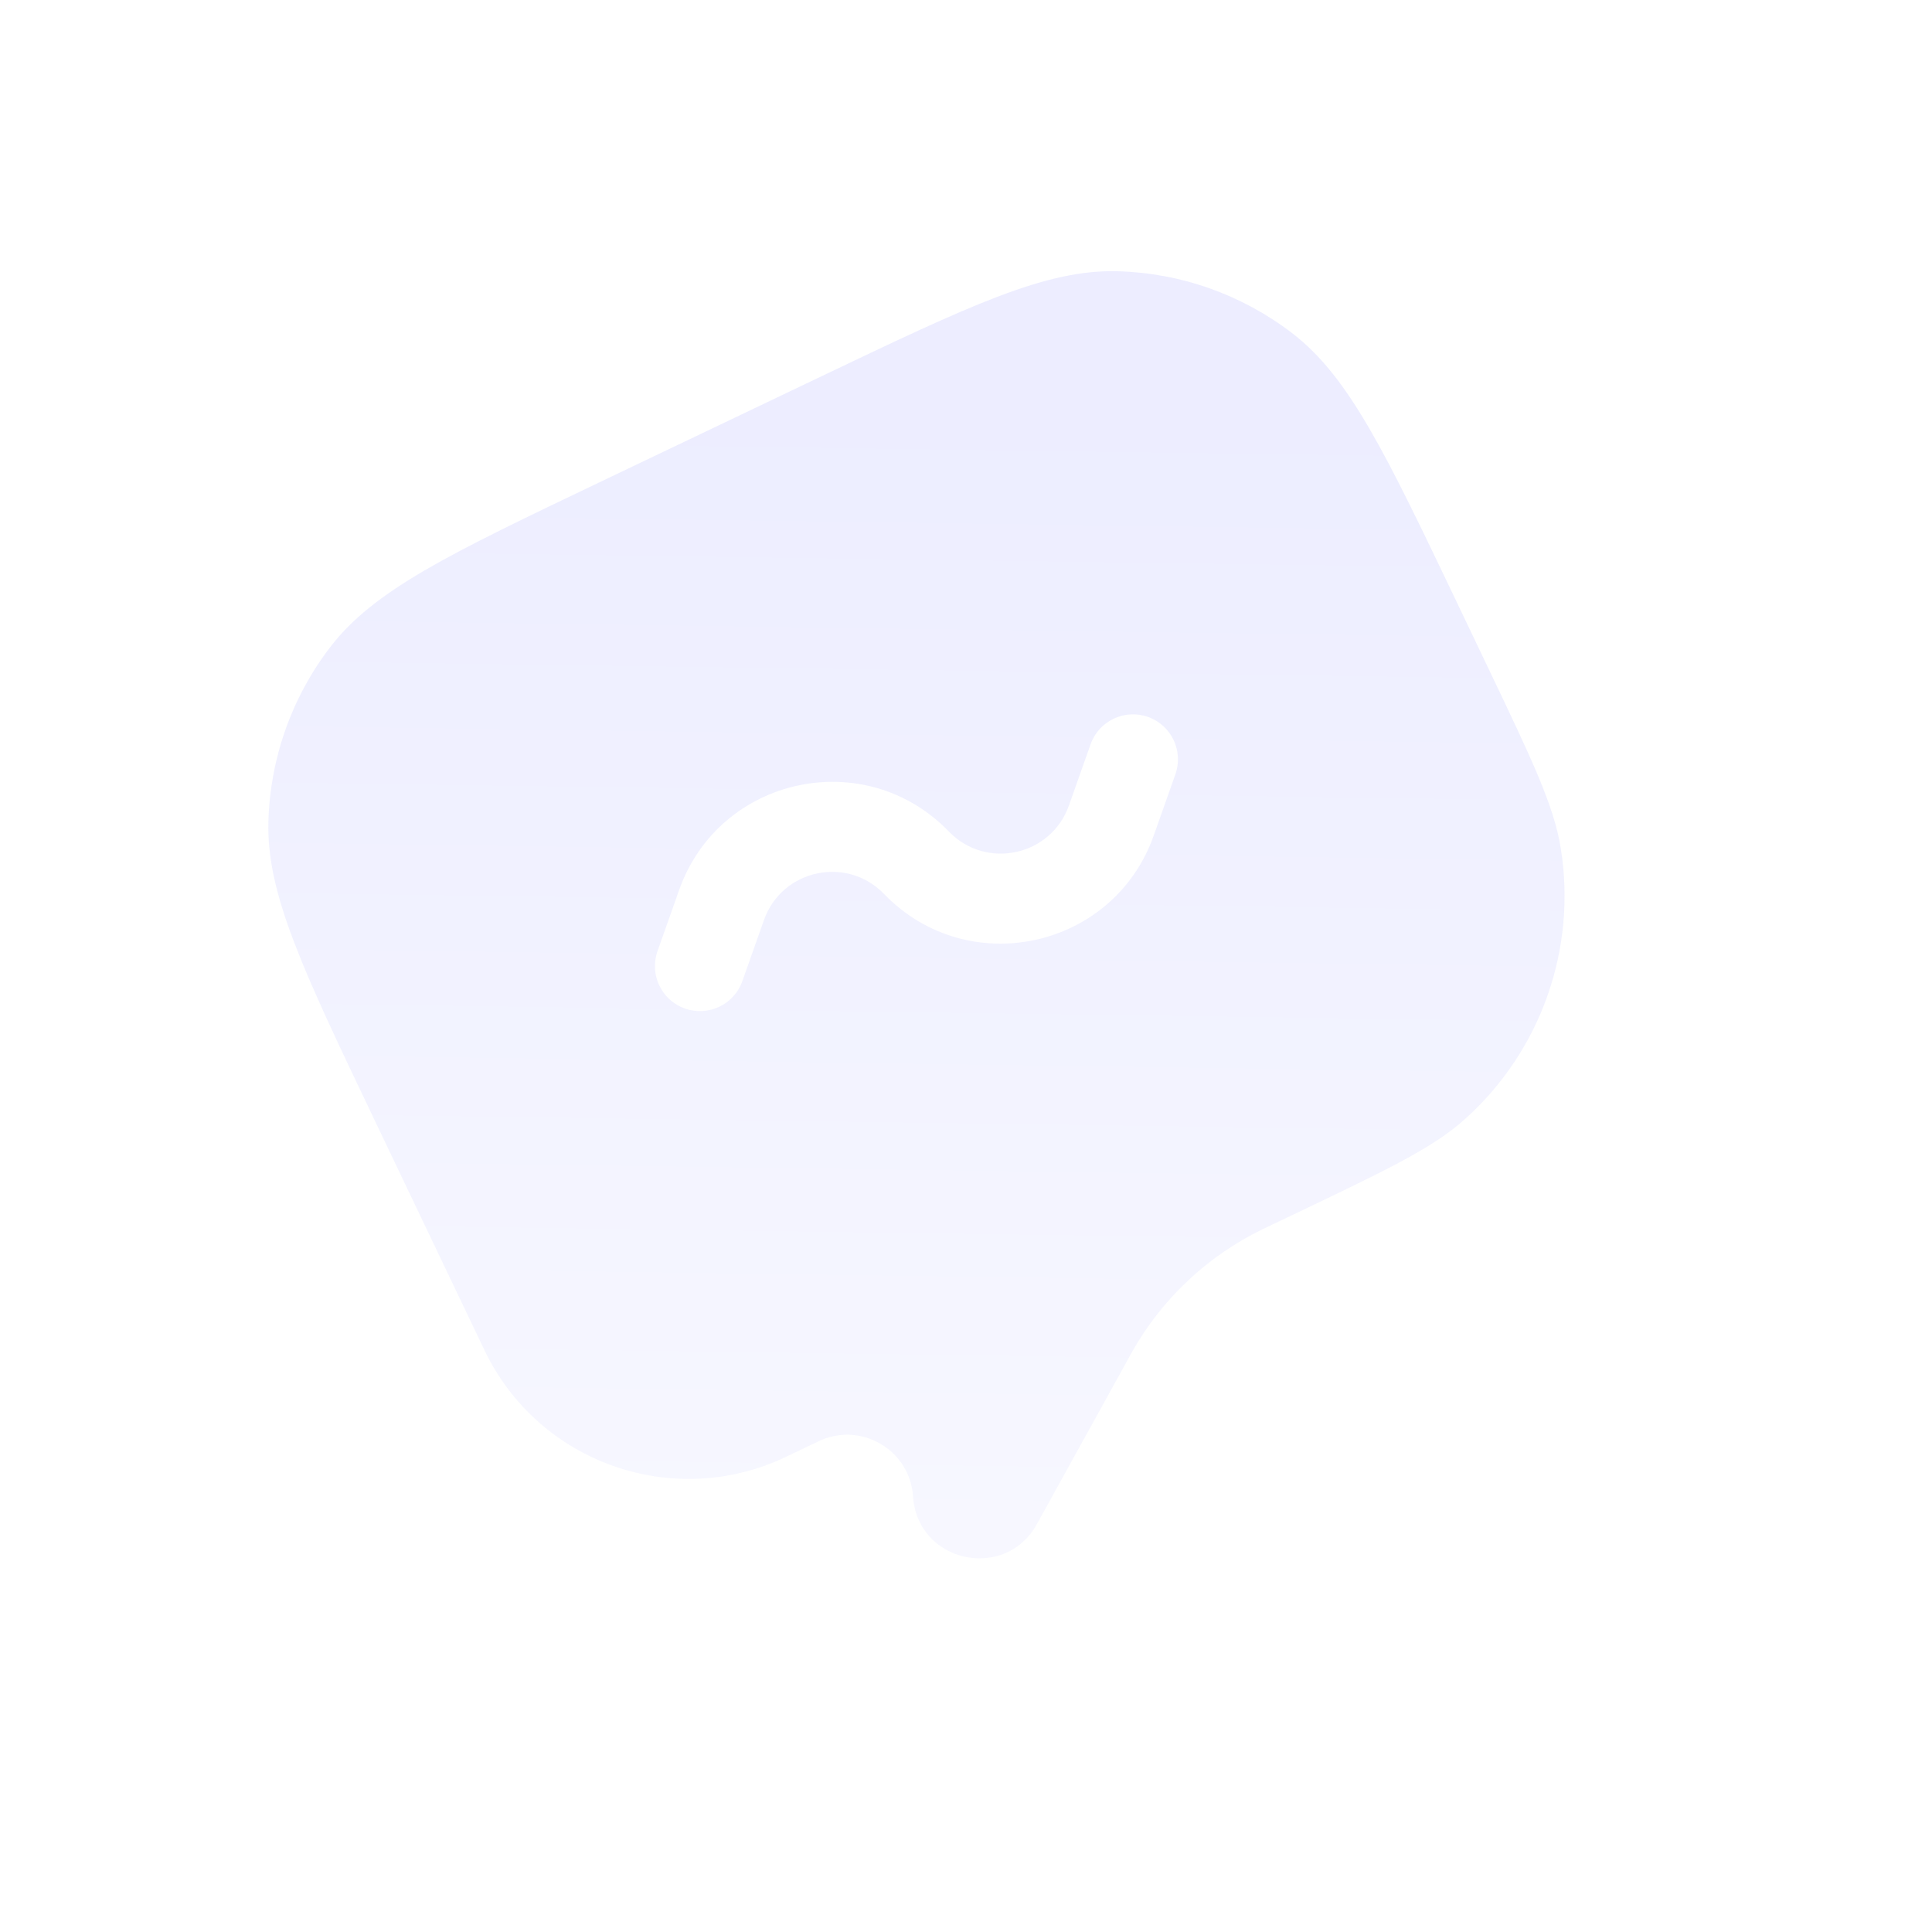 <svg width="83" height="83" viewBox="0 0 83 83" fill="none" xmlns="http://www.w3.org/2000/svg">
<g opacity="0.1" clip-path="url(#clip0_1_8884)">
<path fill-rule="evenodd" clip-rule="evenodd" d="M55.506 14.308C57.961 16.19 59.516 19.446 62.626 25.958L63.941 28.712C65.817 32.64 66.755 34.604 67.05 36.43C67.751 40.763 66.198 45.154 62.93 48.083C61.553 49.318 59.589 50.255 55.661 52.131L54.384 52.741L54.233 52.813C51.868 53.962 49.91 55.806 48.624 58.099L48.542 58.246L44.542 65.482C43.171 67.962 39.41 67.121 39.226 64.293C39.096 62.289 36.983 61.051 35.171 61.916L33.772 62.585C28.928 64.898 23.126 62.847 20.812 58.003L16.116 48.17C13.006 41.658 11.451 38.402 11.531 35.309C11.601 32.589 12.53 29.961 14.186 27.801C16.068 25.346 19.324 23.791 25.835 20.681L35.137 16.239C41.649 13.129 44.905 11.574 47.998 11.653C50.718 11.723 53.346 12.653 55.506 14.308ZM32.82 39.526C33.589 37.35 36.378 36.745 37.98 38.406C41.577 42.135 47.84 40.775 49.567 35.891L50.495 33.266C50.851 32.26 50.324 31.155 49.317 30.799C48.311 30.444 47.207 30.971 46.851 31.977L45.923 34.602C45.154 36.778 42.364 37.383 40.762 35.722C37.166 31.993 30.902 33.352 29.175 38.237L28.247 40.862C27.891 41.868 28.419 42.973 29.425 43.328C30.431 43.684 31.536 43.157 31.892 42.151L32.82 39.526Z" fill="url(#paint0_linear_1_8884)"/>
</g>
<defs>
<linearGradient id="paint0_linear_1_8884" x1="30.486" y1="18.46" x2="29.512" y2="88.18" gradientUnits="userSpaceOnUse">
<stop stop-color="#444BFF"/>
<stop offset="1" stop-color="#DDDEFF"/>
</linearGradient>
<clipPath id="clip0_1_8884">
<rect width="61.849" height="61.849" fill="white" transform="translate(0.359 27.136) rotate(-25.528)"/>
</clipPath>
</defs>
</svg>
